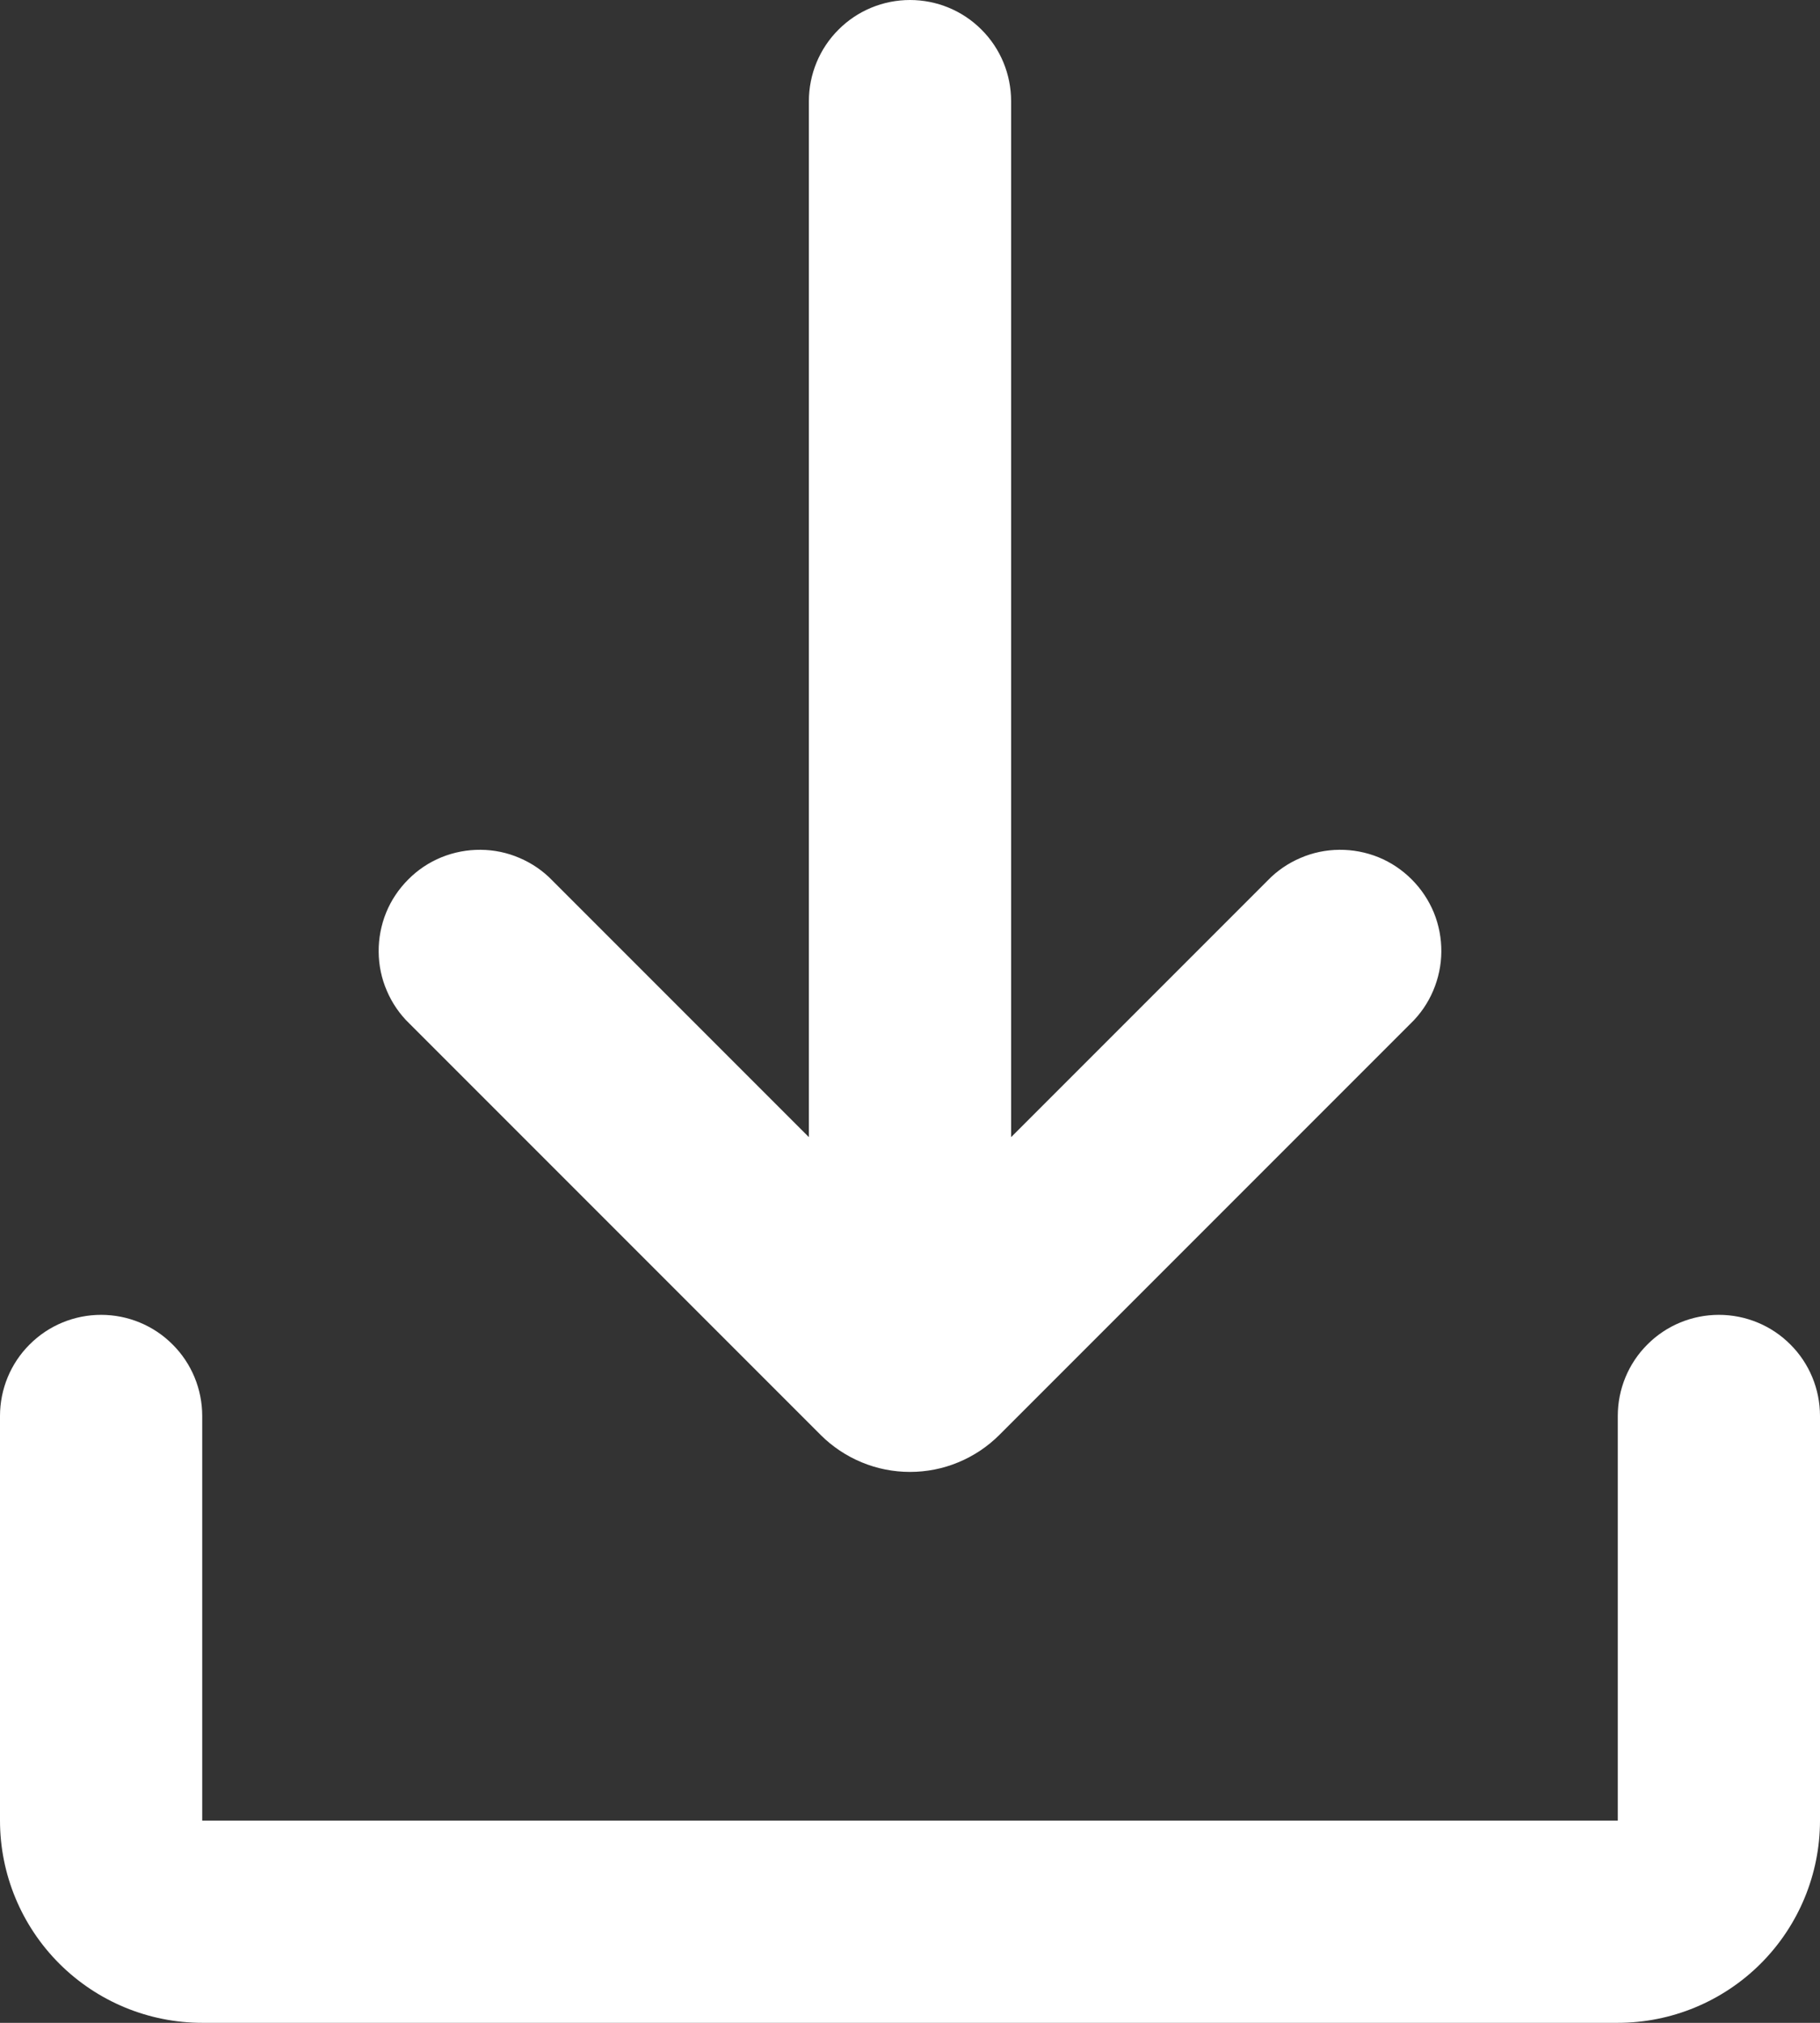 <svg width="18" height="20" viewBox="0 0 18 20" fill="none" xmlns="http://www.w3.org/2000/svg">
<rect x="0" y="0" width="18" height="20" fill="#333333" stroke="none"/>
<path d="M17 13C17.265 13 17.52 13.105 17.707 13.293C17.895 13.48 18 13.735 18 14V18C18 18.53 17.789 19.039 17.414 19.414C17.039 19.789 16.53 20 16 20H2C1.47 20 0.961 19.789 0.586 19.414C0.211 19.039 0 18.53 0 18V14C0 13.735 0.105 13.48 0.293 13.293C0.48 13.105 0.735 13 1 13C1.265 13 1.52 13.105 1.707 13.293C1.895 13.48 2 13.735 2 14V18H16V14C16 13.735 16.105 13.48 16.293 13.293C16.48 13.105 16.735 13 17 13ZM9 0C9.265 0 9.52 0.105 9.707 0.293C9.895 0.48 10 0.735 10 1V11.243L12.536 8.707C12.628 8.611 12.739 8.535 12.861 8.483C12.983 8.43 13.114 8.403 13.247 8.402C13.379 8.401 13.511 8.426 13.634 8.476C13.757 8.526 13.868 8.601 13.962 8.695C14.056 8.789 14.13 8.9 14.181 9.023C14.231 9.146 14.256 9.278 14.255 9.41C14.254 9.543 14.226 9.674 14.174 9.796C14.122 9.918 14.046 10.029 13.95 10.121L9.884 14.187C9.768 14.303 9.63 14.395 9.478 14.458C9.327 14.521 9.164 14.553 9 14.553C8.836 14.553 8.673 14.521 8.522 14.458C8.37 14.395 8.232 14.303 8.116 14.187L4.05 10.121C3.954 10.029 3.878 9.918 3.826 9.796C3.773 9.674 3.746 9.543 3.745 9.41C3.744 9.278 3.769 9.146 3.819 9.023C3.869 8.9 3.944 8.789 4.038 8.695C4.131 8.601 4.243 8.526 4.366 8.476C4.489 8.426 4.621 8.401 4.753 8.402C4.886 8.403 5.017 8.43 5.139 8.483C5.261 8.535 5.372 8.611 5.464 8.707L8 11.243V1C8 0.735 8.105 0.48 8.293 0.293C8.48 0.105 8.735 0 9 0Z" fill="white"/>
</svg>
